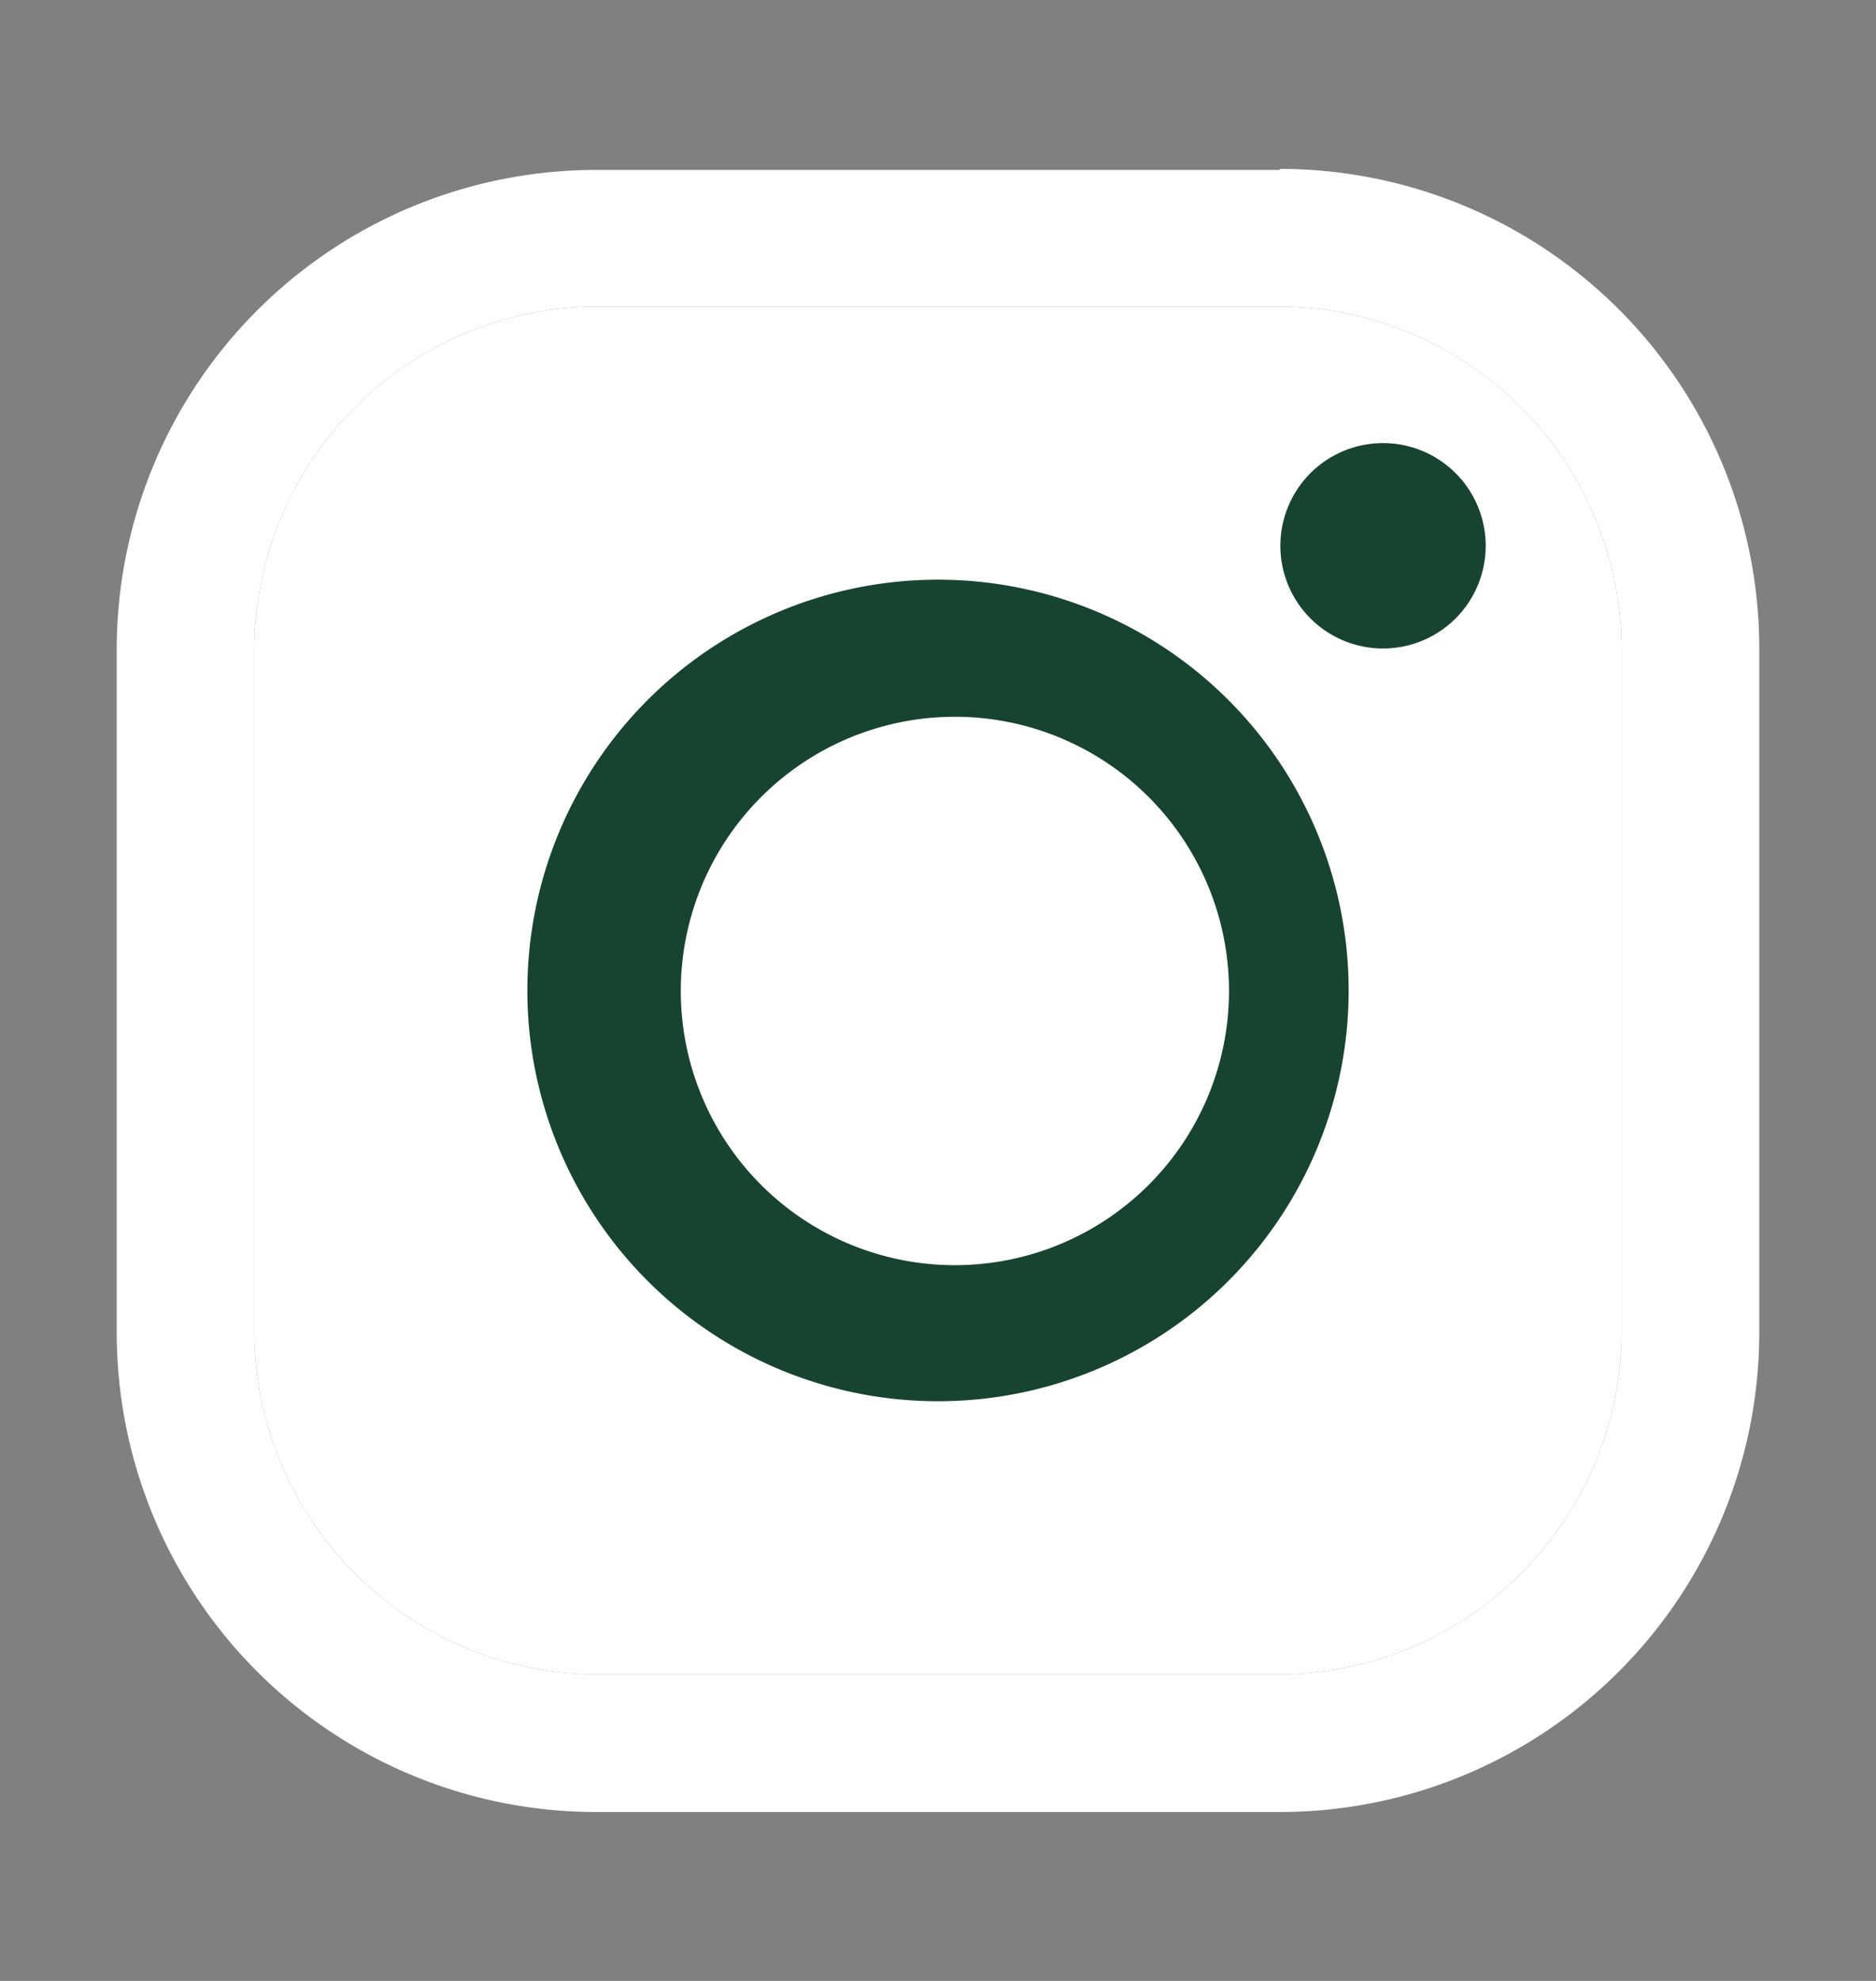 <svg width="18" height="19" fill="#174430" xmlns="http://www.w3.org/2000/svg">
  <rect width="100%" height="100%" fill="#808080" stroke="none"/>
  <path d="M12.28 2.94a3.3 3.3 0 013.28 3.28v6.56a3.3 3.3 0 01-3.28 3.28H5.72a3.3 3.3 0 01-3.28-3.28V6.22a3.3 3.3 0 013.28-3.28h6.56zm0-1.31H5.72a4.6 4.6 0 00-4.6 4.59v6.56a4.6 4.6 0 004.6 4.6h6.56a4.6 4.6 0 004.6-4.6V6.22a4.6 4.6 0 00-4.6-4.6z" fill="#fff"/>
  <path d="M12.28 2.94a3.3 3.3 0 013.28 3.28v6.56a3.3 3.3 0 01-3.28 3.28H5.72a3.3 3.3 0 01-3.28-3.28V6.22a3.3 3.3 0 013.28-3.28h6.56z" fill="#fff"/>
  <path d="M13.27 6.22a.98.98 0 110-1.97.98.98 0 010 1.97zM9 6.88a2.63 2.63 0 110 5.25 2.63 2.63 0 010-5.25zm0-1.32a3.94 3.94 0 100 7.88 3.94 3.94 0 000-7.88z"/>
</svg>